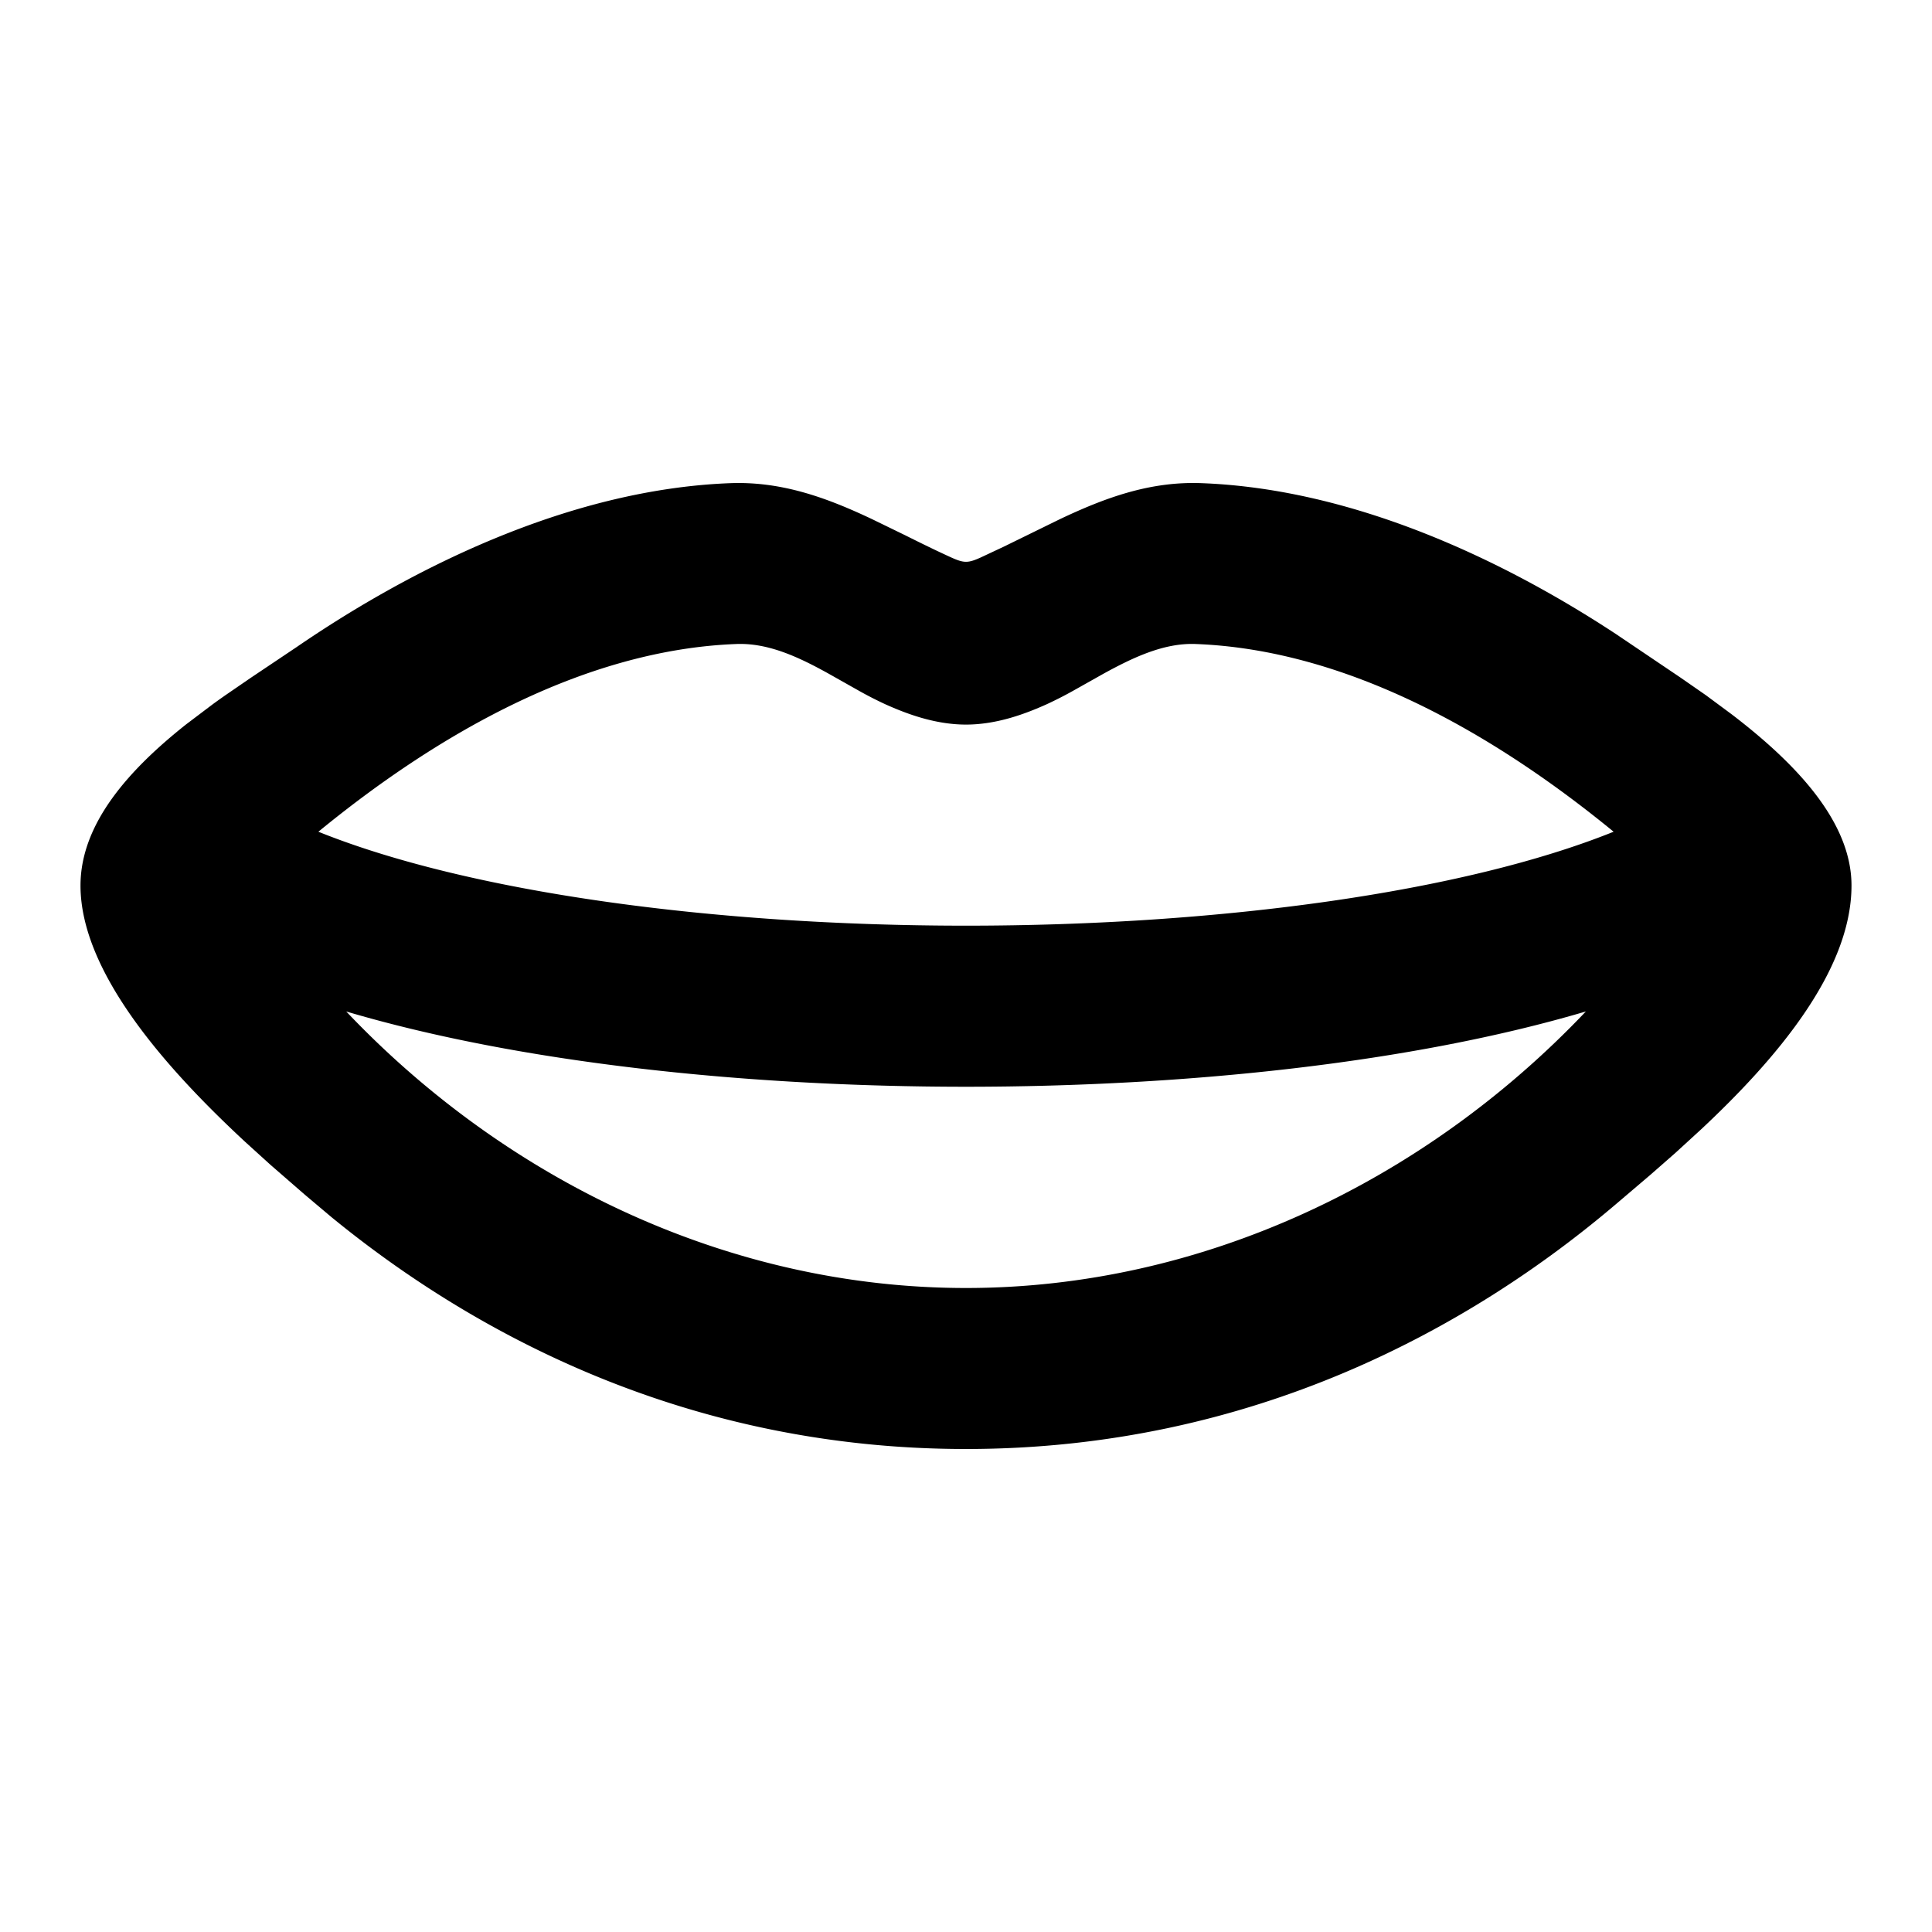 <svg xmlns="http://www.w3.org/2000/svg" width="24" height="24">
    <g fill="none" fill-rule="evenodd">
        <path fill="currentColor" d="M14.927 6.002c1.903.072 3.762.963 5.148 1.875l.799.539.317.22.324.24C22.274 9.457 23 10.188 23 11c0 1.07-.952 2.172-1.869 3.03l-.32.293-.308.27-.417.355C18.27 16.496 15.549 18 12 18c-3.422 0-6.075-1.399-7.888-2.885l-.325-.274-.428-.372-.313-.284C2.09 13.298 1 12.09 1 11.001c0-.779.616-1.45 1.31-2.001l.324-.245c.054-.04.108-.078.162-.116l.319-.219.57-.382c1.408-.965 3.373-1.96 5.388-2.036.645-.024 1.207.186 1.756.445l.411.2c.192.096.385.191.581.28.155.069.203.069.358 0l.292-.137.7-.343c.55-.26 1.11-.47 1.756-.445m4.772 6.563c-2.162.64-4.976.935-7.699.935s-5.537-.295-7.699-.935C6.301 14.673 9.067 16 12 16s5.699-1.327 7.7-3.435ZM14.851 8c-.39-.015-.773.166-1.141.368l-.363.204a4.728 4.728 0 0 1-.35.179c-.242.108-.602.25-.997.25s-.755-.142-.997-.25a4.637 4.637 0 0 1-.354-.182l-.36-.203c-.365-.202-.743-.381-1.14-.366-1.912.072-3.742 1.142-5.194 2.332 1.863.75 4.89 1.167 8.045 1.167 3.155 0 6.182-.417 8.045-1.167-1.452-1.19-3.282-2.26-5.194-2.332"/>
    </g>
</svg>